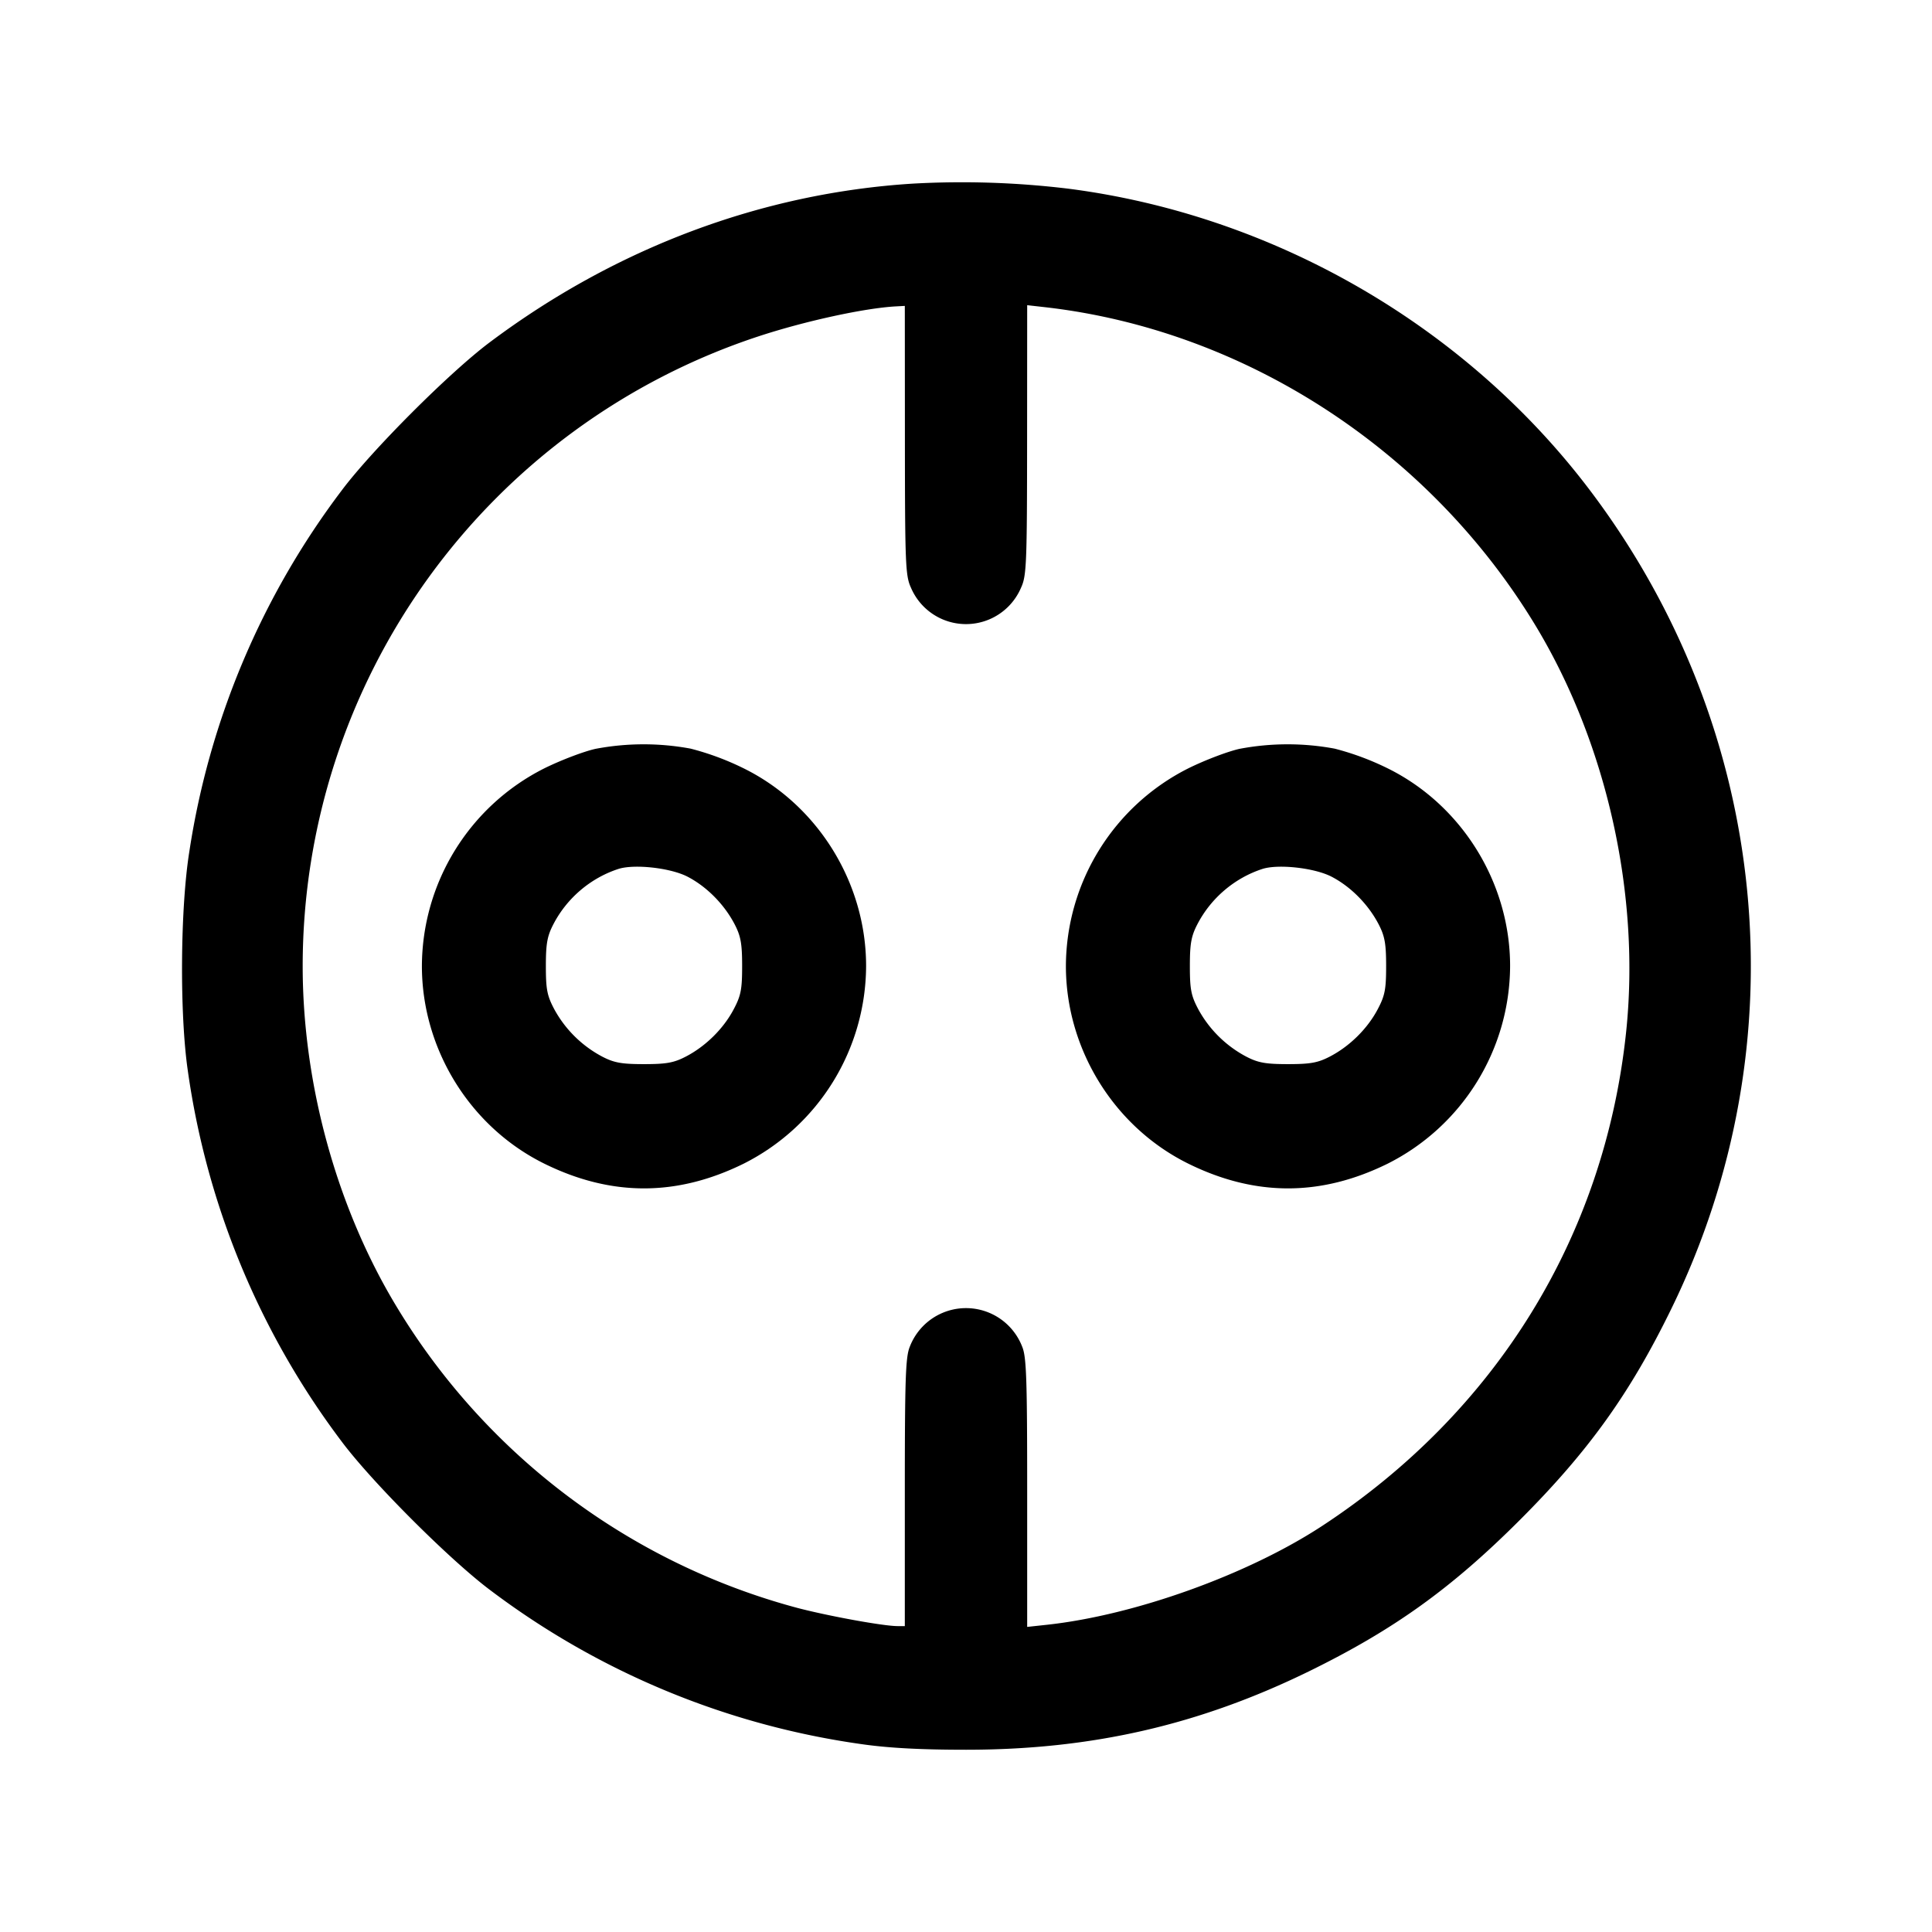 <svg xmlns="http://www.w3.org/2000/svg" viewBox="0 0 24 24"><path d="M11.34 2.281c-1.875.117-3.691.798-5.256 1.971-.501.375-1.468 1.344-1.839 1.84a9.9 9.9 0 0 0-1.892 4.48c-.114.705-.123 2.019-.02 2.728a9.96 9.96 0 0 0 1.912 4.608c.377.504 1.343 1.47 1.847 1.847a9.95 9.95 0 0 0 4.608 1.911c.333.048.732.07 1.3.07 1.556 0 2.894-.306 4.26-.974 1.052-.515 1.77-1.03 2.621-1.881s1.367-1.57 1.88-2.621c1.616-3.305 1.23-7.202-1.006-10.164-1.541-2.041-3.921-3.42-6.475-3.751a11 11 0 0 0-1.94-.064m-.099 3.189c.001 1.538.007 1.683.075 1.83a.743.743 0 0 0 1.368 0c.068-.147.074-.292.075-1.835l.001-1.674.23.026c2.476.285 4.768 1.775 6.086 3.956.887 1.469 1.305 3.351 1.123 5.059-.27 2.531-1.614 4.708-3.78 6.127-.919.601-2.32 1.105-3.409 1.224l-.25.027v-1.666c0-1.414-.009-1.689-.062-1.815a.748.748 0 0 0-1.396 0c-.053.126-.062.401-.062 1.81V20.2h-.09c-.175 0-.855-.124-1.245-.226a8.33 8.33 0 0 1-4.983-3.75C4.182 14.998 3.76 13.464 3.76 12a8.24 8.24 0 0 1 5.66-7.821c.577-.19 1.32-.352 1.71-.373l.11-.006zM7.4 9.302c-.143.031-.431.14-.639.243A2.76 2.76 0 0 0 5.241 12c0 1.033.599 2 1.52 2.455.831.41 1.647.41 2.478 0A2.76 2.76 0 0 0 10.759 12c0-1.033-.599-2-1.52-2.455A3.4 3.4 0 0 0 8.58 9.3a3.2 3.2 0 0 0-1.18.002m8 0c-.143.031-.431.14-.639.243A2.76 2.76 0 0 0 13.241 12c0 1.033.599 2 1.52 2.455.831.41 1.647.41 2.478 0A2.76 2.76 0 0 0 18.759 12c0-1.033-.599-2-1.52-2.455a3.4 3.4 0 0 0-.659-.245 3.2 3.2 0 0 0-1.18.002M8.54 10.89c.238.123.456.343.585.59.077.148.094.241.094.52 0 .291-.015.369-.106.54-.127.24-.348.458-.593.585-.148.077-.241.094-.52.094s-.372-.017-.52-.094a1.45 1.45 0 0 1-.593-.585c-.091-.171-.106-.249-.106-.54 0-.279.017-.372.094-.52.168-.323.46-.572.805-.685.196-.064.646-.015.86.095m8 0c.238.123.456.343.585.59.077.148.094.241.094.52 0 .291-.015.369-.106.54-.127.24-.348.458-.593.585-.148.077-.241.094-.52.094s-.372-.017-.52-.094a1.45 1.45 0 0 1-.593-.585c-.091-.171-.106-.249-.106-.54 0-.279.017-.372.094-.52.168-.323.46-.572.805-.685.196-.064.646-.015.86.095" fill-rule="evenodd"/></svg>